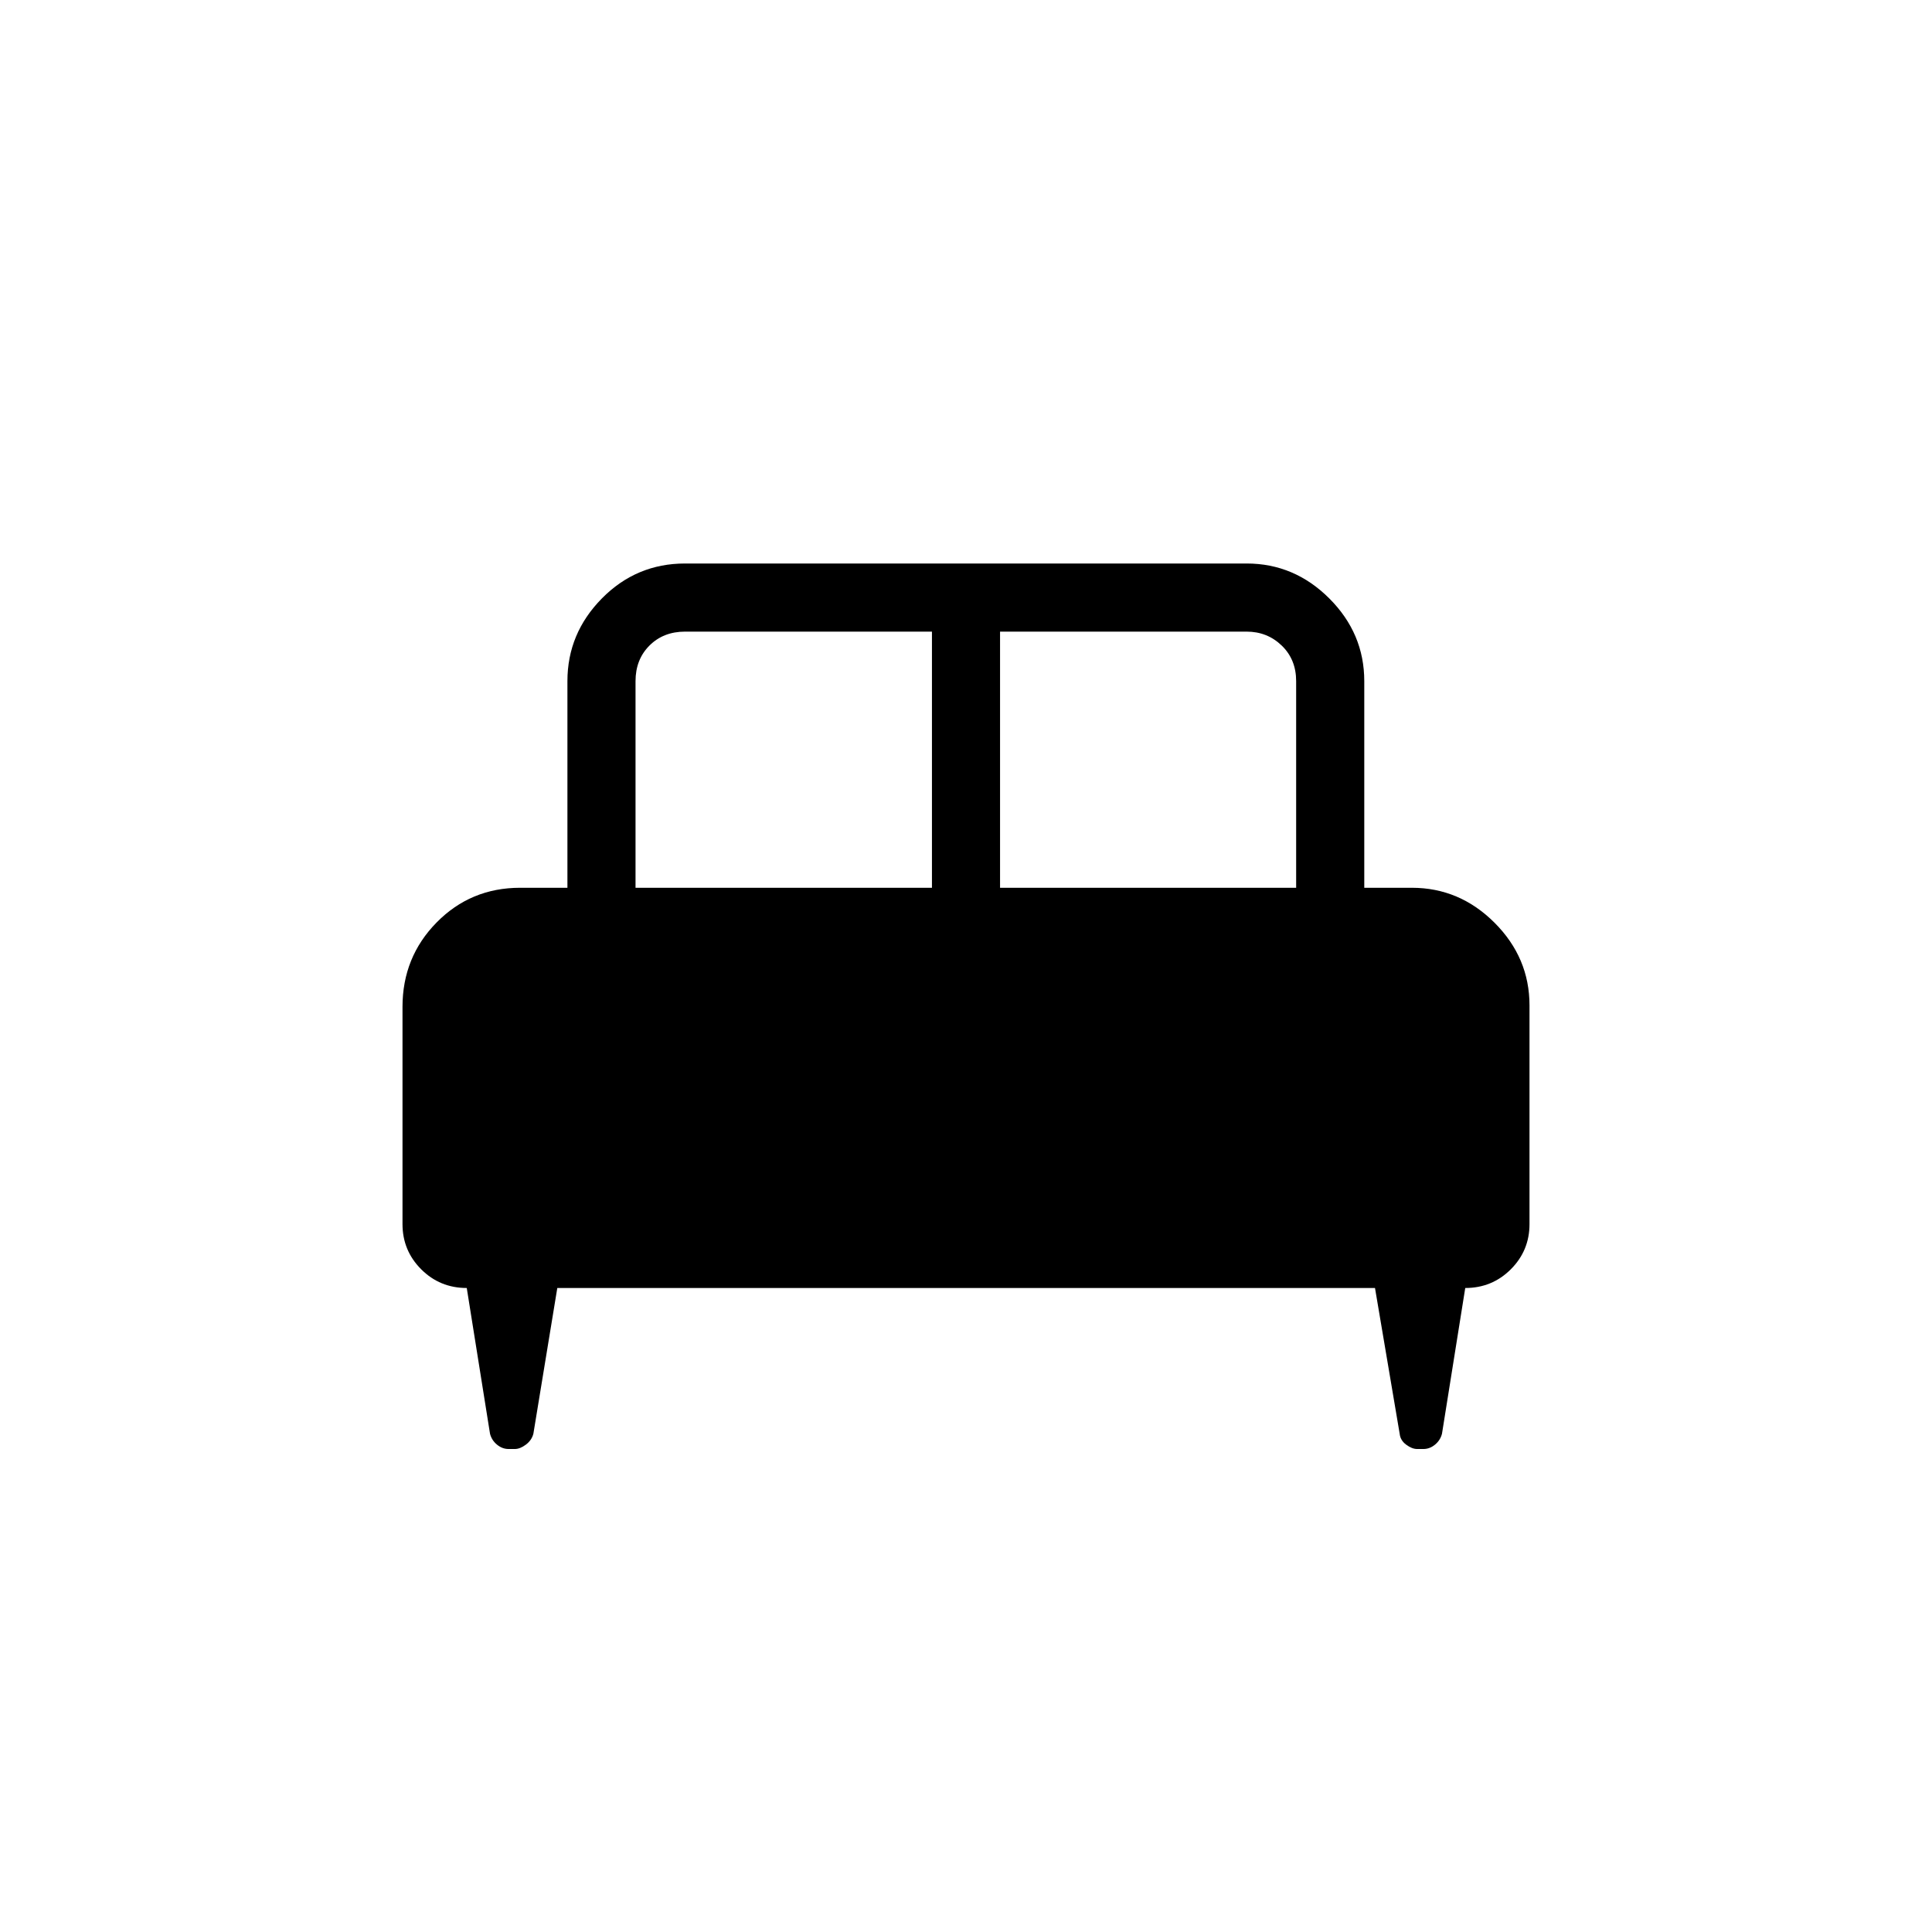 <svg xmlns="http://www.w3.org/2000/svg" height="40" viewBox="0 -960 960 960" width="40"><path d="M200-459.67q0-24.72 16.95-41.96 16.96-17.24 41.51-17.24h23.49v-102.67q0-23.72 17.11-41.09Q316.18-680 340.41-680h279.03q23.71 0 41.09 17.37 17.37 17.37 17.37 41.09v102.67h23.64q23.72 0 41.09 17.37Q760-484.13 760-460.41v108.67q0 13.15-9.29 22.45-9.3 9.29-22.64 9.29l-11.56 72.44q-.85 3.25-3.48 5.41-2.64 2.15-5.7 2.15h-3.18q-2.54 0-5.43-2.15-2.9-2.16-3.23-5.41L683.23-320H276.92l-11.89 72.44q-.85 3.25-3.75 5.41-2.89 2.15-5.43 2.15h-3.18q-3.06 0-5.7-2.15-2.63-2.16-3.48-5.41L231.93-320q-13.34 0-22.64-9.29-9.29-9.3-9.29-22.45v-107.93Zm296.92-59.2h147.13v-102.67q0-10.77-7.18-17.69-7.18-6.92-17.43-6.92H496.92v127.28Zm-181.13 0h147.29v-127.28H340.41q-10.77 0-17.69 6.92-6.93 6.92-6.93 17.69v102.67Z"/></svg>